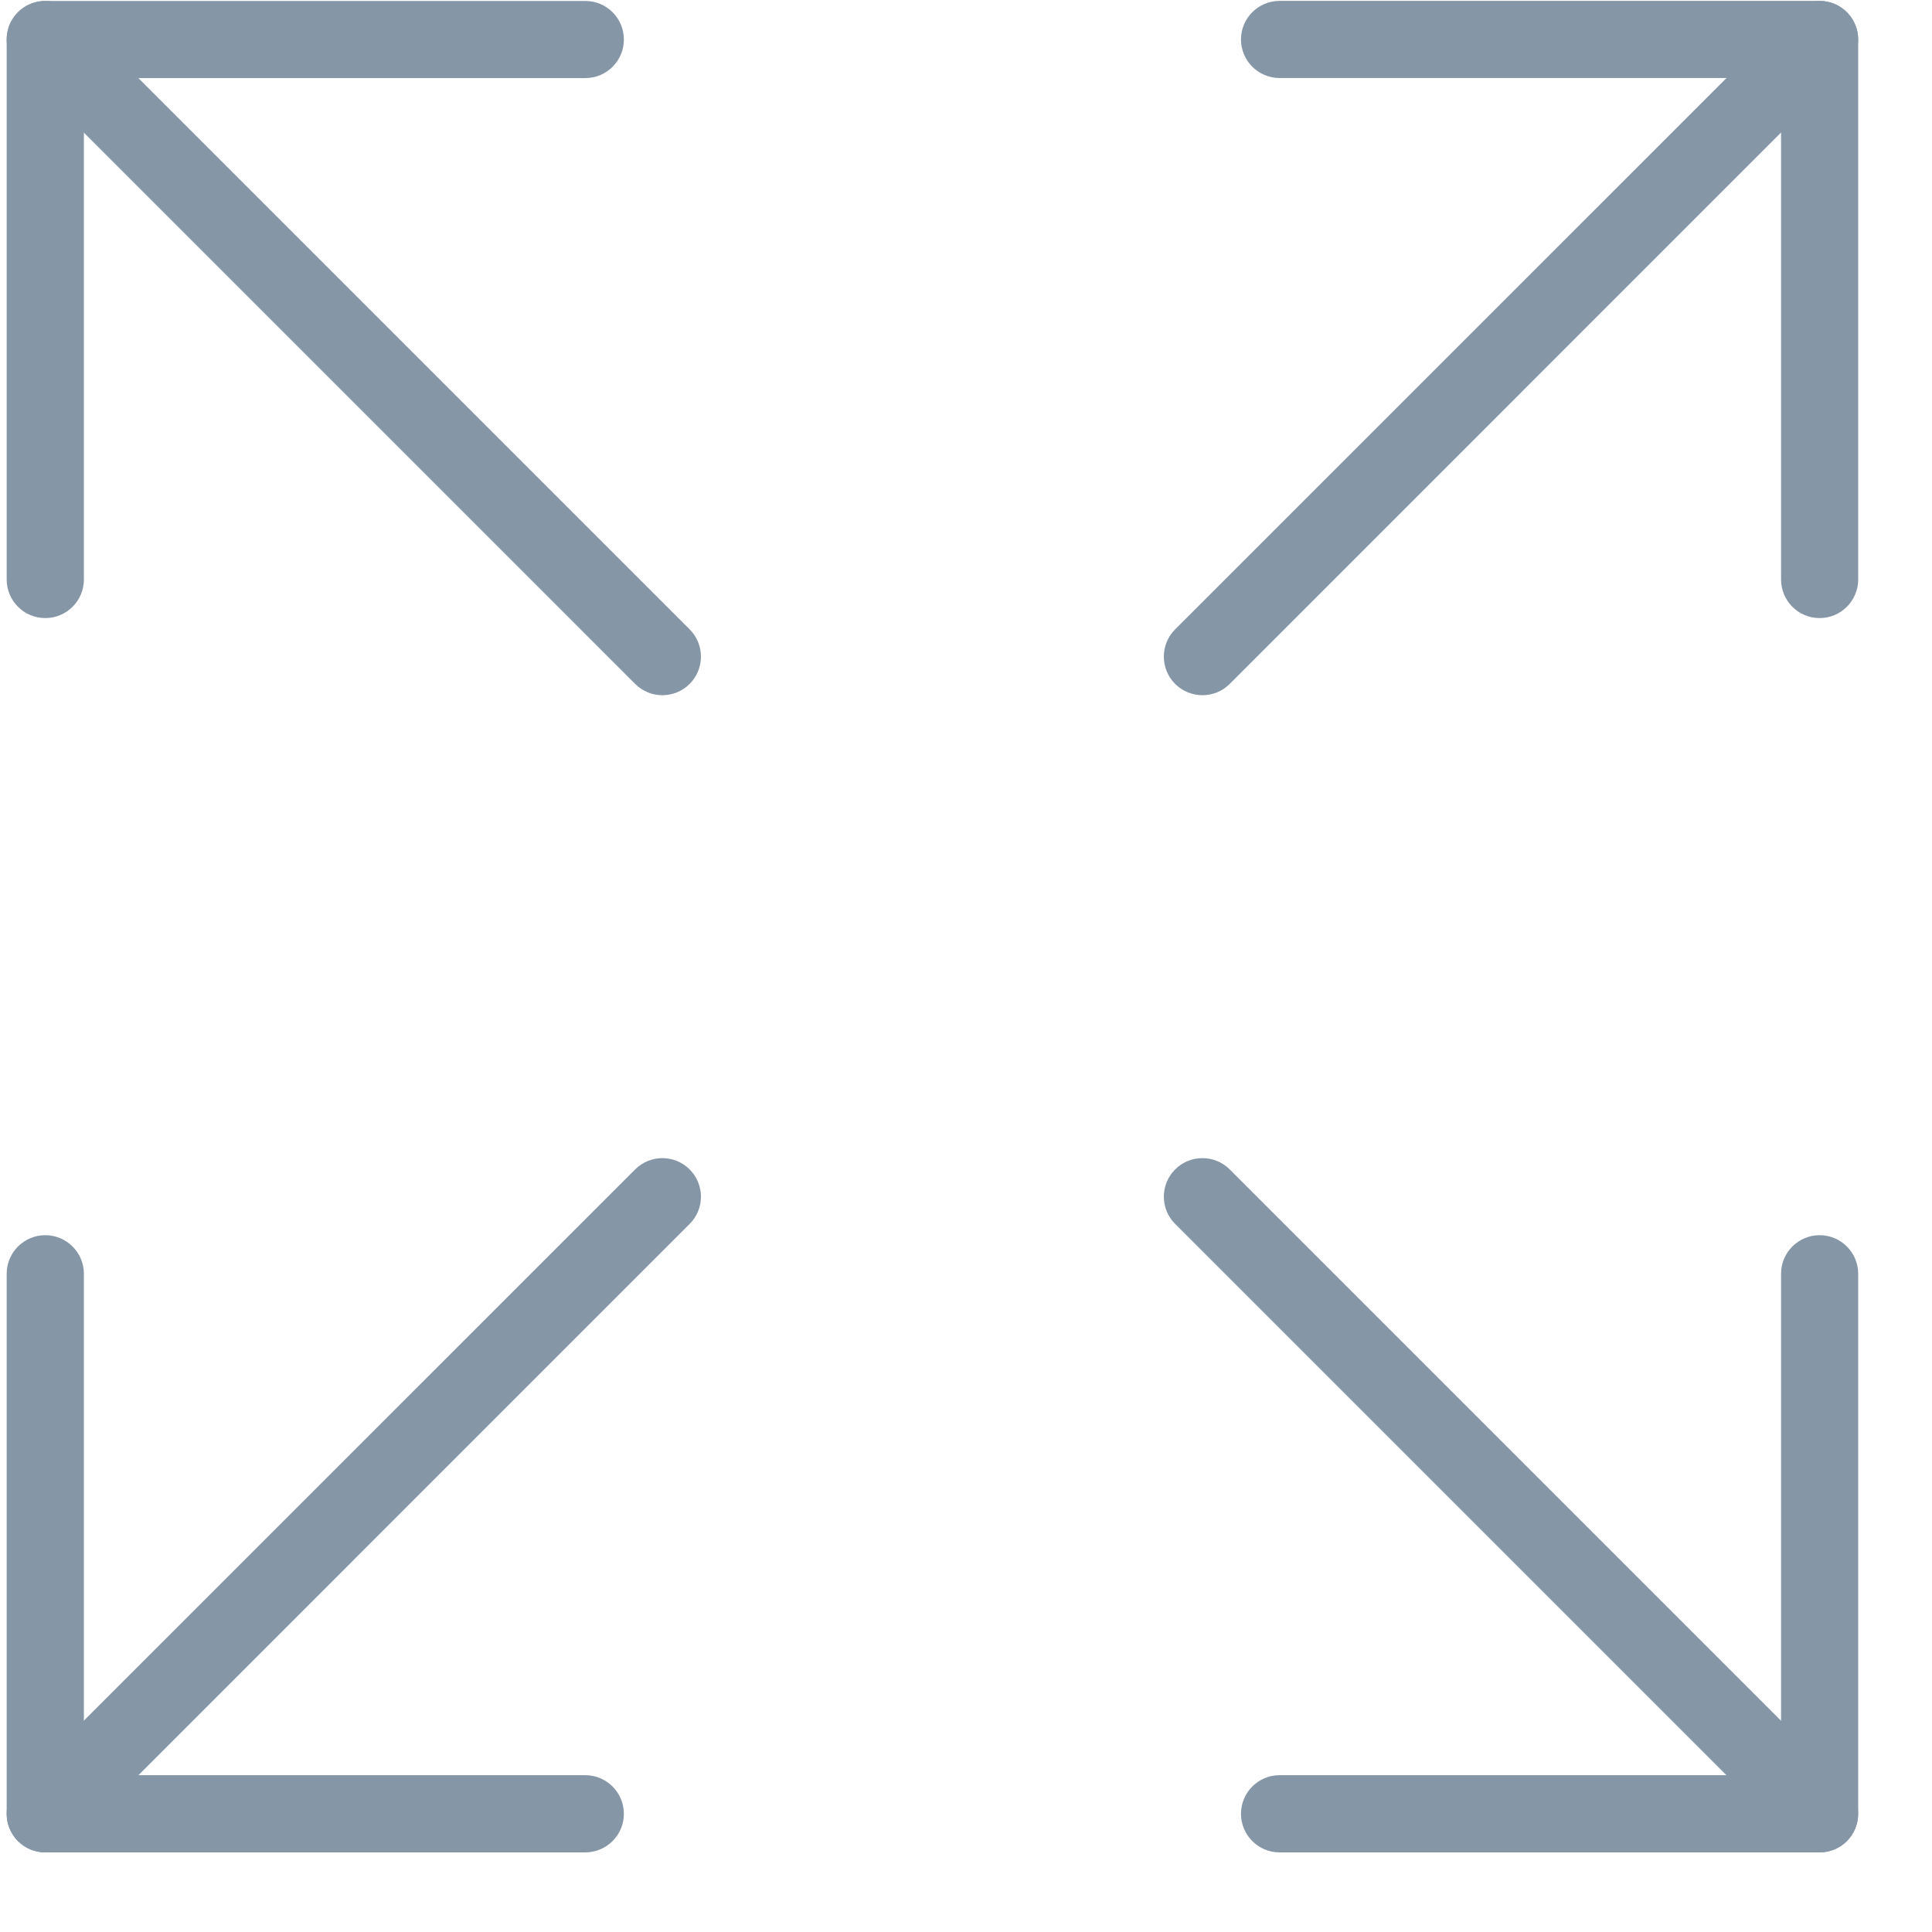<svg width="24" height="24" viewBox="0 0 24 24" fill="none" xmlns="http://www.w3.org/2000/svg">
<g clip-path="url(#clip0)">
<path d="M0.563 7.678C0.298 7.678 0.083 7.464 0.083 7.199V0.491C0.083 0.226 0.298 0.012 0.563 0.012H7.271C7.536 0.012 7.75 0.226 7.75 0.491C7.75 0.755 7.536 0.97 7.271 0.97H1.042V7.199C1.042 7.464 0.827 7.678 0.563 7.678Z" fill="#8596A6"/>
<path d="M22.604 7.678C22.339 7.678 22.125 7.463 22.125 7.199V0.969H15.895C15.631 0.969 15.416 0.755 15.416 0.49C15.416 0.226 15.631 0.011 15.895 0.011H22.604C22.868 0.011 23.083 0.226 23.083 0.49V7.199C23.083 7.463 22.868 7.678 22.604 7.678Z" fill="#8596A6"/>
<path d="M7.271 23.011H0.562C0.298 23.011 0.083 22.796 0.083 22.532V15.823C0.083 15.559 0.298 15.344 0.562 15.344C0.827 15.344 1.042 15.559 1.042 15.823V22.052H7.271C7.535 22.052 7.75 22.267 7.75 22.532C7.75 22.796 7.535 23.011 7.271 23.011Z" fill="#8596A6"/>
<path d="M22.604 23.011H15.895C15.631 23.011 15.416 22.796 15.416 22.532C15.416 22.267 15.631 22.052 15.895 22.052H22.125V15.823C22.125 15.559 22.339 15.344 22.604 15.344C22.868 15.344 23.083 15.559 23.083 15.823V22.532C23.083 22.796 22.868 23.011 22.604 23.011Z" fill="#8596A6"/>
<path d="M8.229 8.636C8.106 8.636 7.984 8.589 7.89 8.496L0.223 0.829C0.036 0.643 0.036 0.339 0.223 0.152C0.41 -0.035 0.714 -0.035 0.901 0.152L8.567 7.818C8.754 8.005 8.754 8.309 8.567 8.496C8.474 8.589 8.352 8.636 8.229 8.636Z" fill="#8596A6"/>
<path d="M14.937 8.636C14.815 8.636 14.692 8.589 14.598 8.496C14.411 8.309 14.411 8.005 14.598 7.818L22.265 0.152C22.451 -0.035 22.755 -0.035 22.942 0.152C23.129 0.339 23.129 0.643 22.942 0.829L15.276 8.496C15.183 8.589 15.06 8.636 14.937 8.636Z" fill="#8596A6"/>
<path d="M22.604 23.011C22.481 23.011 22.359 22.964 22.265 22.871L14.598 15.204C14.411 15.018 14.411 14.714 14.598 14.527C14.785 14.34 15.089 14.34 15.276 14.527L22.942 22.193C23.129 22.38 23.129 22.684 22.942 22.871C22.849 22.964 22.727 23.011 22.604 23.011Z" fill="#8596A6"/>
<path d="M0.562 23.011C0.44 23.011 0.317 22.964 0.223 22.871C0.036 22.684 0.036 22.38 0.223 22.193L7.89 14.527C8.077 14.34 8.38 14.34 8.567 14.527C8.754 14.714 8.754 15.018 8.567 15.204L0.901 22.871C0.808 22.964 0.685 23.011 0.562 23.011Z" fill="#8596A6"/>
</g>
<defs>
<clipPath id="clip0">
<rect x="0.083" y="0.011" width="23" height="23" fill="white"/>
</clipPath>
</defs>
</svg>
